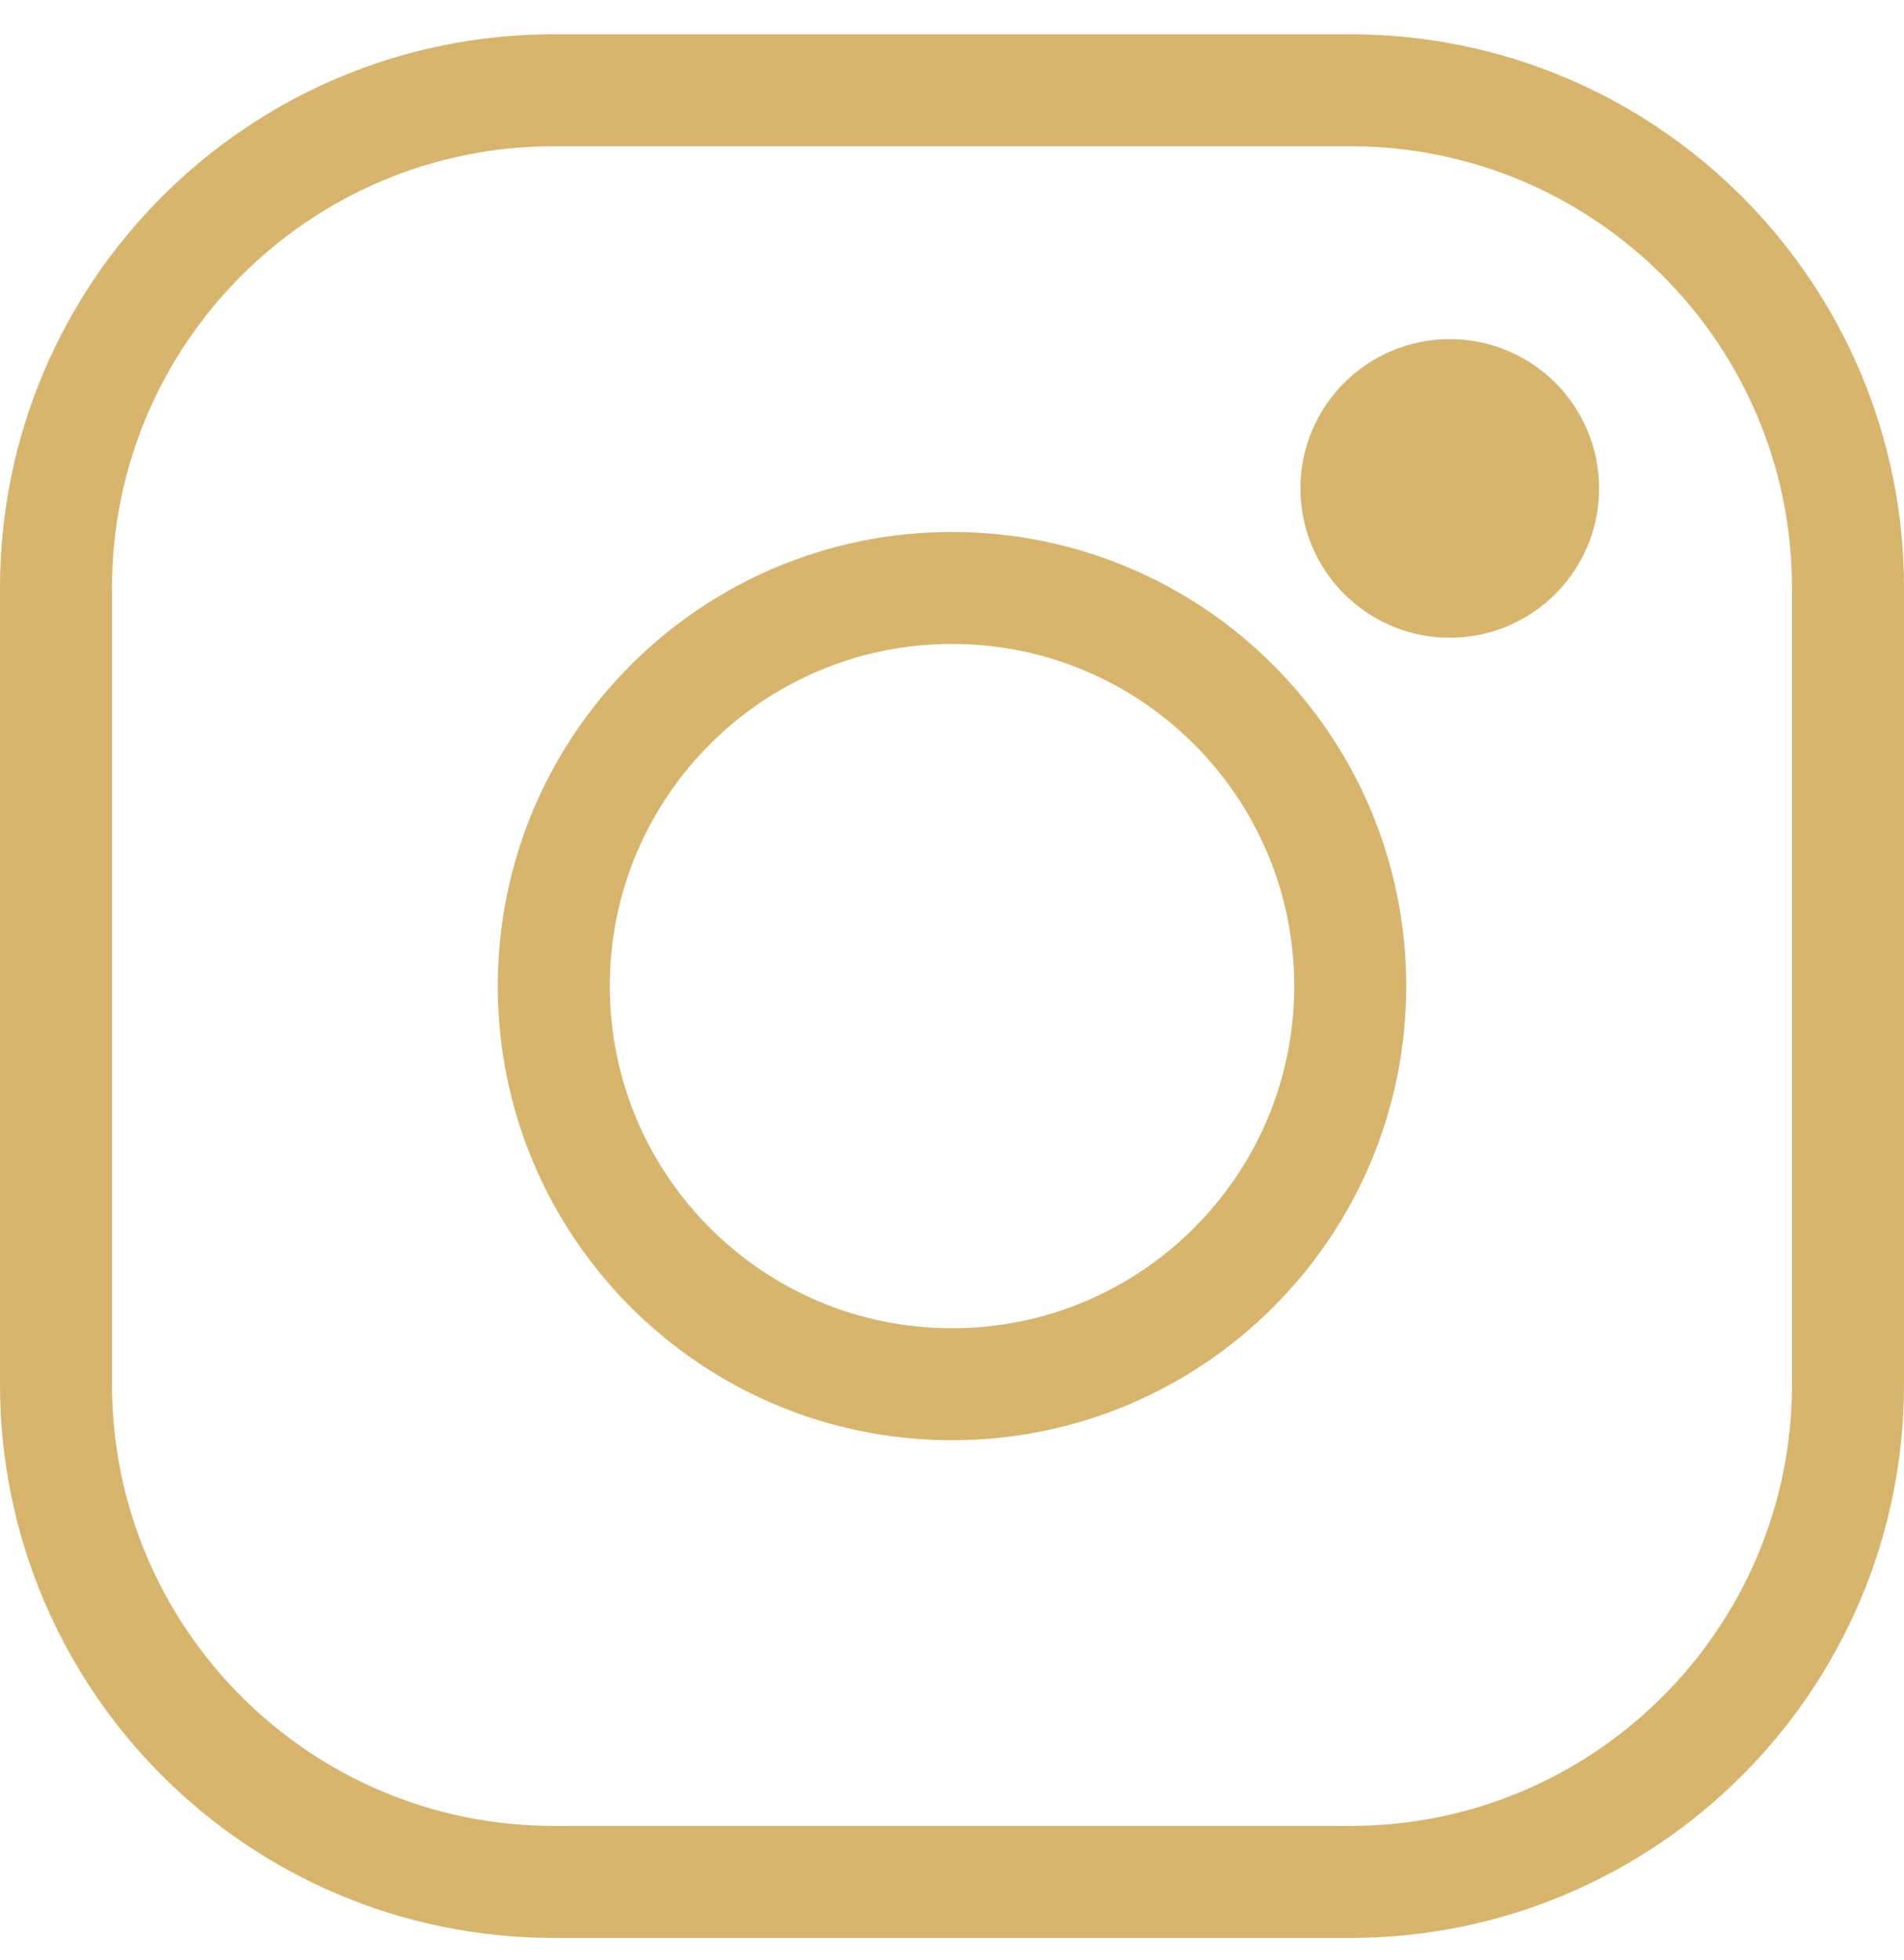 <?xml version="1.0" encoding="UTF-8" standalone="no"?><svg width='34' height='35' viewBox='0 0 34 35' fill='none' xmlns='http://www.w3.org/2000/svg'>
<path d='M17 1.612H9.889C4.98 1.612 1 5.592 1 10.501V24.723C1 29.633 4.98 33.612 9.889 33.612H24.111C29.02 33.612 33 29.633 33 24.723V10.501C33 5.592 29.02 1.612 24.111 1.612H17Z' stroke='#D7B56D' stroke-width='2' stroke-linecap='round' stroke-linejoin='round'/>
<path d='M17 10.501C20.927 10.501 24.111 13.685 24.111 17.612C24.111 21.539 20.927 24.723 17 24.723C13.072 24.723 9.889 21.539 9.889 17.612C9.889 13.685 13.072 10.501 17 10.501Z' stroke='#D7B56D' stroke-width='2' stroke-linecap='round' stroke-linejoin='round'/>
<path d='M25.889 11.39C27.362 11.39 28.555 10.196 28.555 8.723C28.555 7.251 27.362 6.057 25.889 6.057C24.416 6.057 23.222 7.251 23.222 8.723C23.222 10.196 24.416 11.39 25.889 11.39Z' fill='#D7B56D'/>
</svg>
